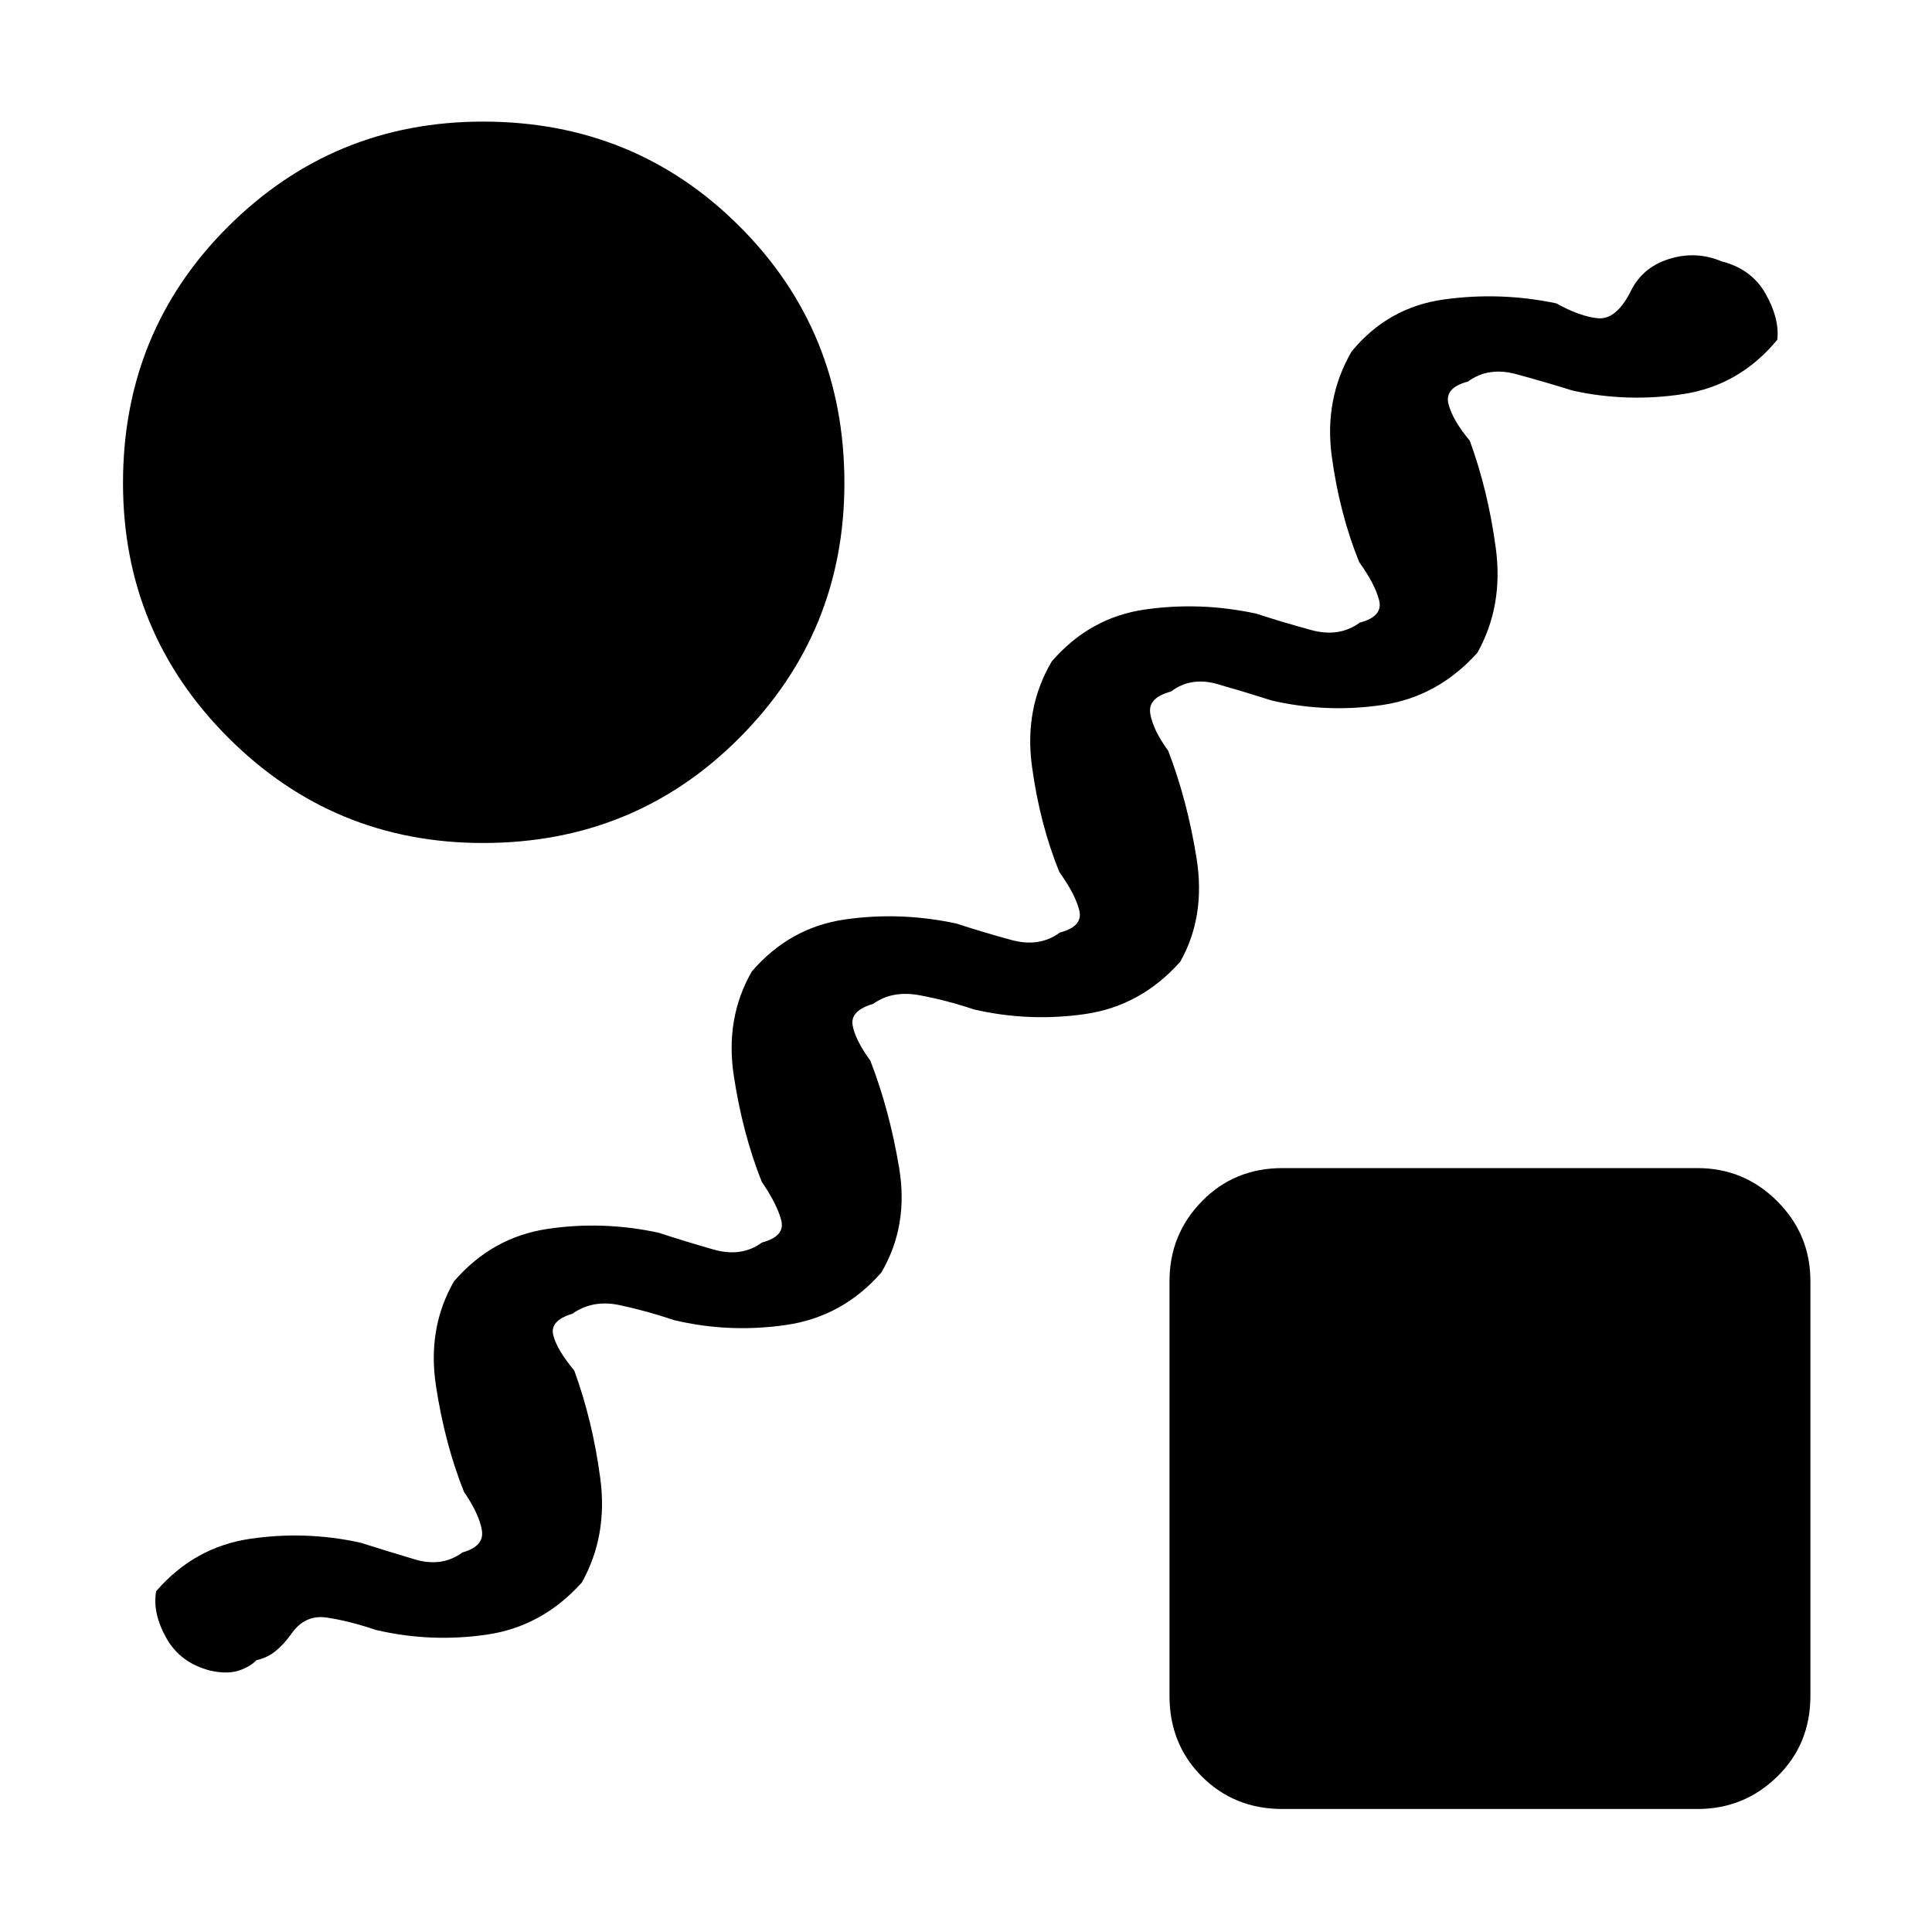 <svg xmlns="http://www.w3.org/2000/svg" height="48" viewBox="0 -960 960 960" width="48"><path d="M144.65-148q-3.73 5.23-7.82 8.5-4.1 3.27-9.45 4.46-2.96 3.19-8.65 5.12-5.69 1.92-14.11.07-14.97-3.77-21.95-16.17-6.98-12.4-5.09-23.29 18.92-21.92 46.57-26.04 27.66-4.11 54.93 1.89 13.8 4.38 27.19 8.35 13.38 3.96 23.54-3.5 10.96-3.08 9.63-11.04-1.32-7.97-8.9-19.08-9.5-23.77-13.9-52.56-4.41-28.79 8.94-52.02 18.92-21.92 46.42-26.04 27.5-4.11 55.27 1.89 13.42 4.38 27.31 8.35 13.88 3.96 24.04-3.5 11.65-3.08 9.57-11.04-2.07-7.97-9.65-19.08-9.5-23.77-13.9-52.56-4.41-28.79 8.94-52.02 18.92-21.92 46.42-25.84 27.5-3.93 55.27 2.07 13.42 4.39 27.31 8.16 13.88 3.77 24.04-3.69 11.65-3.08 9.67-11.04-1.98-7.97-9.94-19.08-9.81-24.27-13.62-52.81-3.81-28.54 9.85-51.77 18.92-21.92 46.42-25.84 27.5-3.93 55.27 2.07 13.42 4.39 27.31 8.16 13.88 3.77 24.04-3.69 11.65-3.08 9.67-11.04-1.98-7.97-9.94-19.08-9.81-24.27-13.62-52.62-3.81-28.34 9.85-51.96 18.04-22.04 45.98-25.9 27.94-3.87 55.71 1.94 11.92 6.58 20.71 7.41 8.79.82 15.87-12.52 5.77-12.58 19.27-16.87 13.5-4.29 26.26 1.1 14.97 3.77 21.95 16.17 6.98 12.4 5.79 22.79-18.74 22.73-46.68 27t-55.02-1.73q-14.11-4.39-28-8.16-13.88-3.77-24.04 3.69-11.65 3.08-9.67 11.04 1.98 7.97 10.64 18.39 9.11 24.96 12.92 53.5 3.81 28.54-9.15 51.77-19.62 21.92-47.27 26-27.66 4.07-54.93-2.23-13.8-4.39-27-8.16-13.19-3.77-23.04 3.69-11.65 3.08-10.32 11.04 1.32 7.97 8.9 18.39 9.5 24.65 14.1 53.44 4.59 28.79-8.06 51.33-19.62 22.11-47.46 26.09-27.85 3.98-55.12-2.32-13.61-4.58-27.09-7.06-13.48-2.48-22.95 4.29-11.46 3.38-10.23 10.59 1.23 7.22 8.81 17.64 9.5 24.46 14.31 53.25 4.81 28.79-8.85 52.02-19.23 22.04-47.48 26.09-28.25 4.06-55.52-2.44-13.61-4.58-27-7.44-13.38-2.87-23.54 4.29-11.27 3.38-9.48 10.59 1.79 7.22 10.45 17.64 9.11 24.96 12.92 53.5 3.81 28.54-9.15 51.77-19.62 21.92-47.27 25.94-27.66 4.02-54.93-2.29-13.61-4.58-24.55-6.19-10.95-1.62-17.72 8.23ZM240-541.12q-74.23 0-126.56-52.32Q61.12-645.77 61.12-720q0-75.42 52.32-127.5 52.33-52.08 126.56-52.08 75.42 0 127.5 52.08T419.58-720q0 74.23-52.08 126.56-52.08 52.32-127.5 52.32Zm397.27 480q-23.92 0-40.04-16.11-16.11-16.12-16.11-40.04v-206.15q0-23.23 16.11-39.69 16.12-16.47 40.04-16.47h206.15q23.23 0 39.69 16.47 16.47 16.46 16.47 39.69v206.15q0 23.92-16.47 40.04-16.46 16.11-39.69 16.11H637.27Z"/></svg>